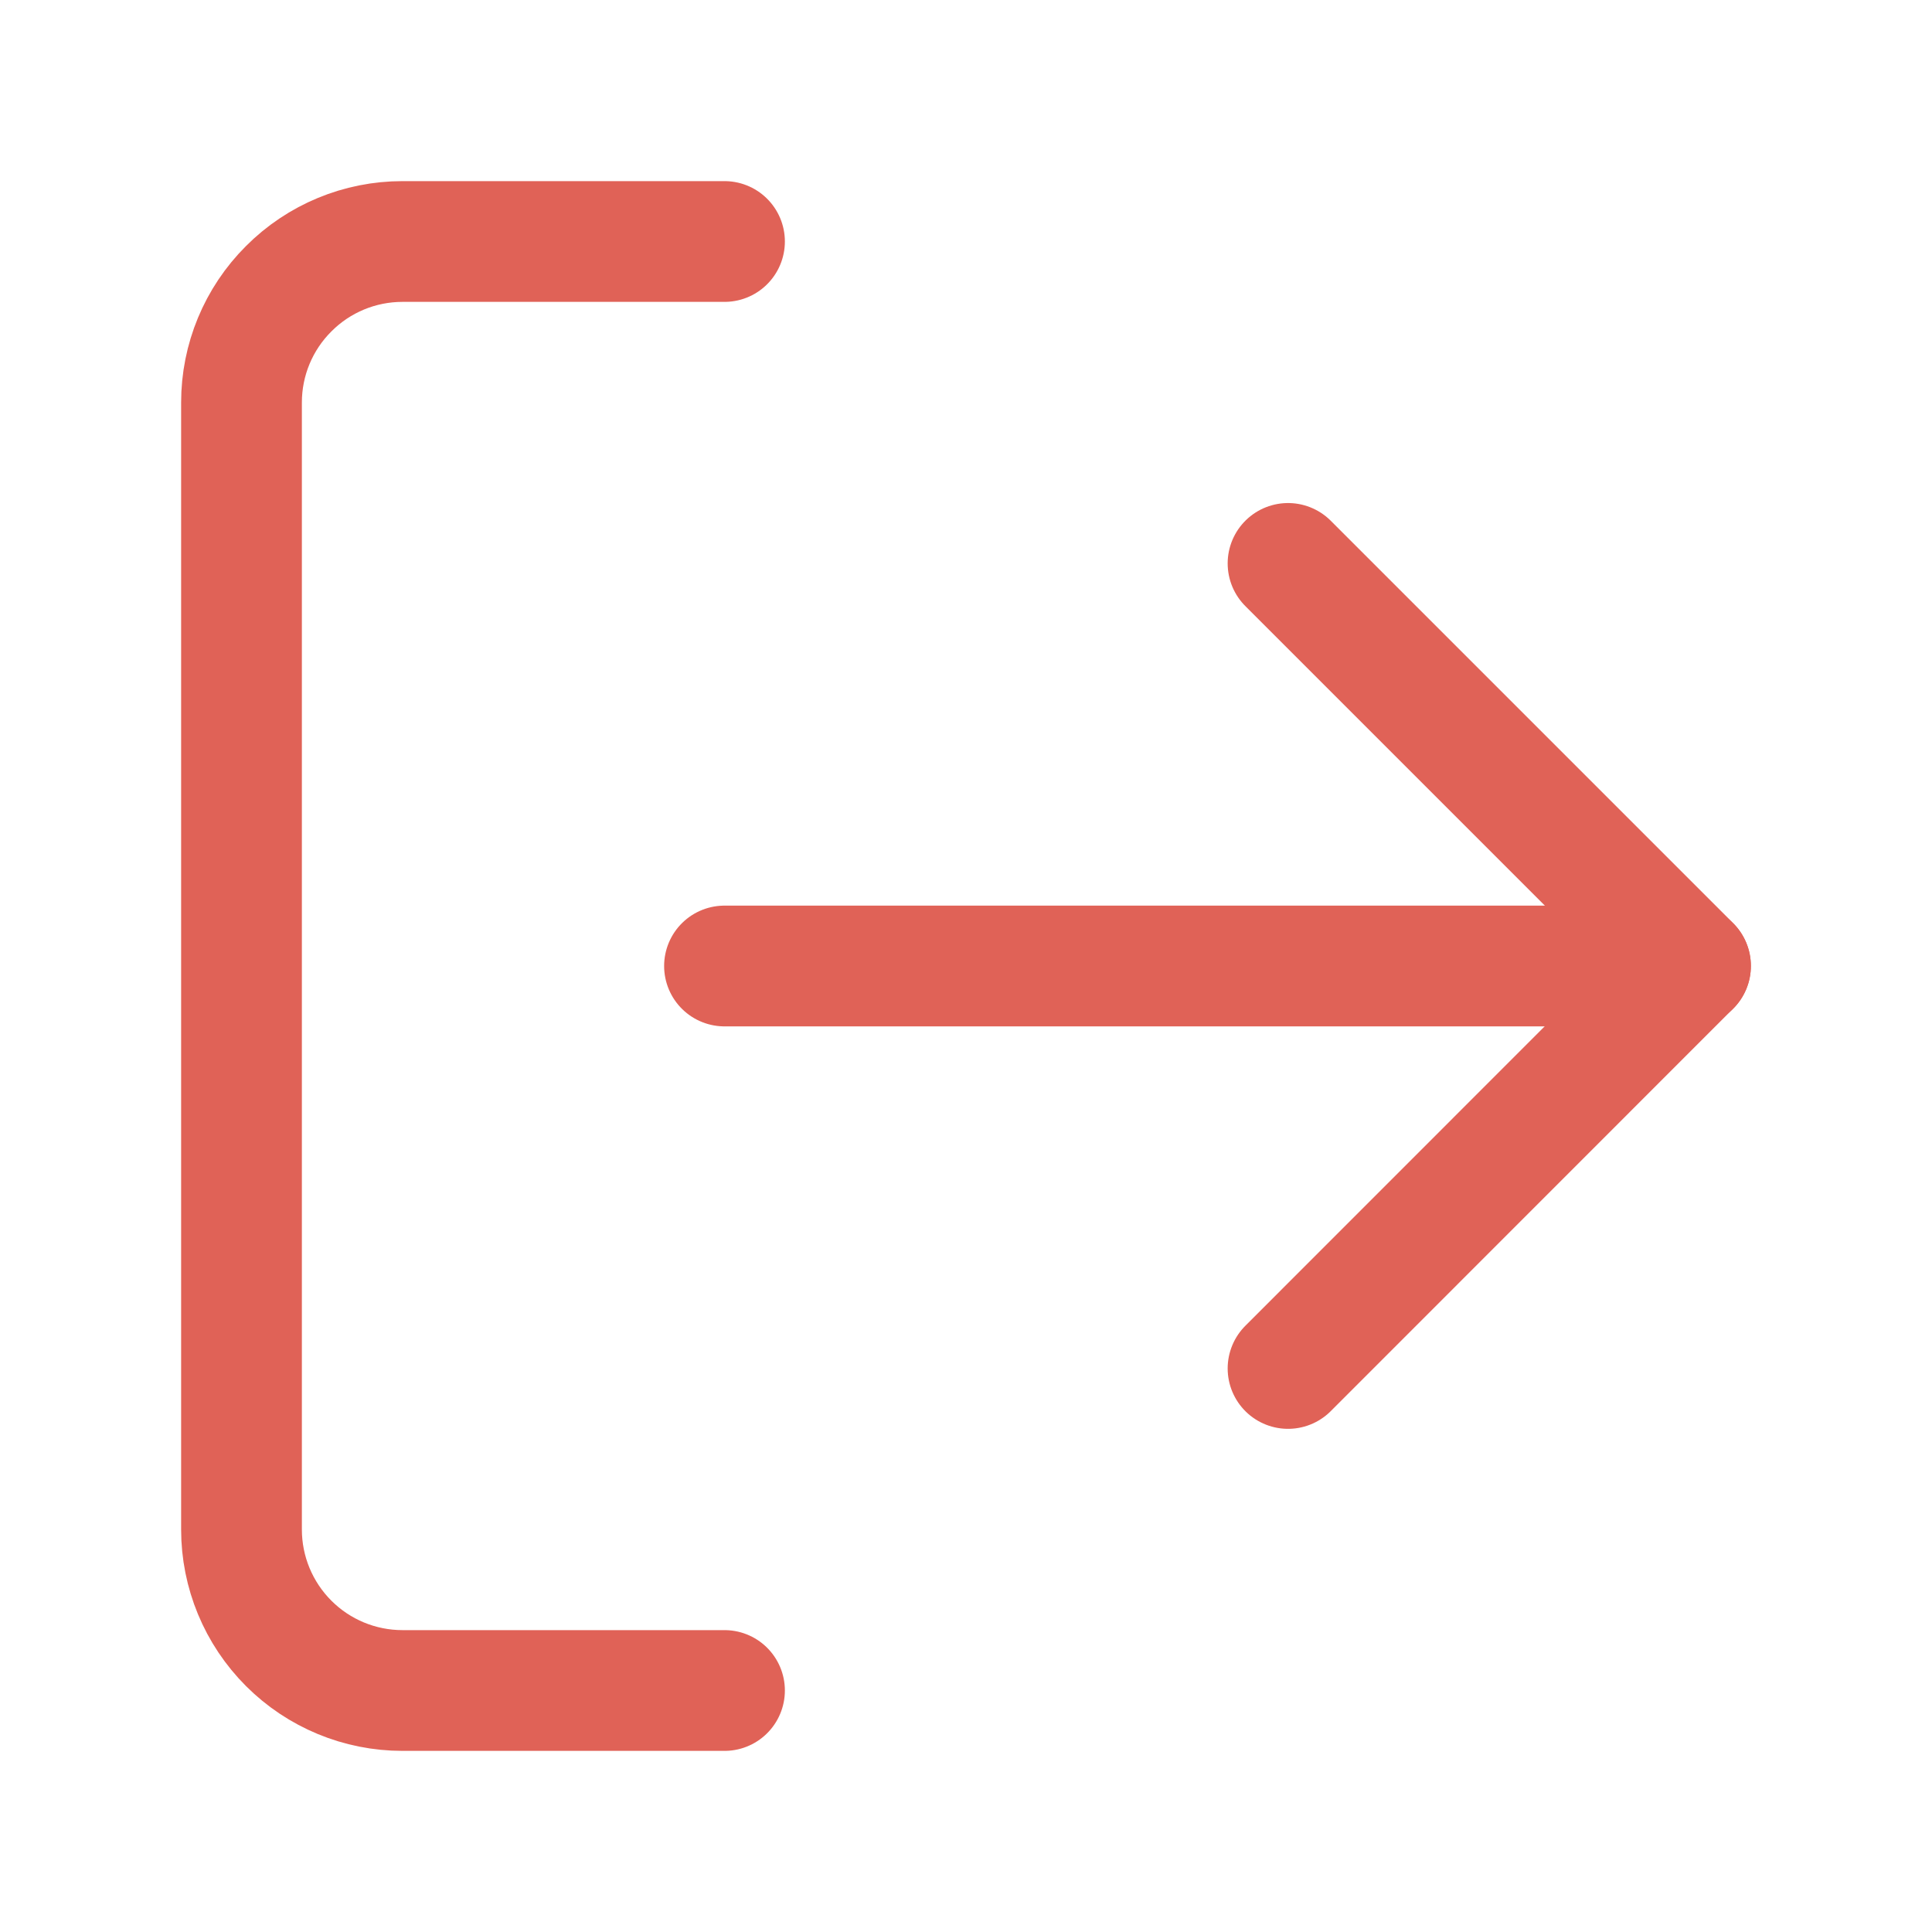 <svg width="16" height="16" viewBox="0 0 16 16" fill="none" xmlns="http://www.w3.org/2000/svg">
<g id="log-out">
<path id="Vector" d="M6 14H3.333C2.98 14 2.641 13.86 2.391 13.61C2.14 13.359 2 13.02 2 12.667V3.333C2 2.98 2.14 2.641 2.391 2.391C2.641 2.14 2.98 2 3.333 2H6" stroke="#E06257" stroke-linecap="round" stroke-linejoin="round"/>
<path id="Vector_2" d="M10.667 11.333L14 7.999L10.667 4.666" stroke="#E06257" stroke-linecap="round" stroke-linejoin="round"/>
<path id="Vector_3" d="M14 8H6" stroke="#E06257" stroke-linecap="round" stroke-linejoin="round"/>
</g>
</svg>
